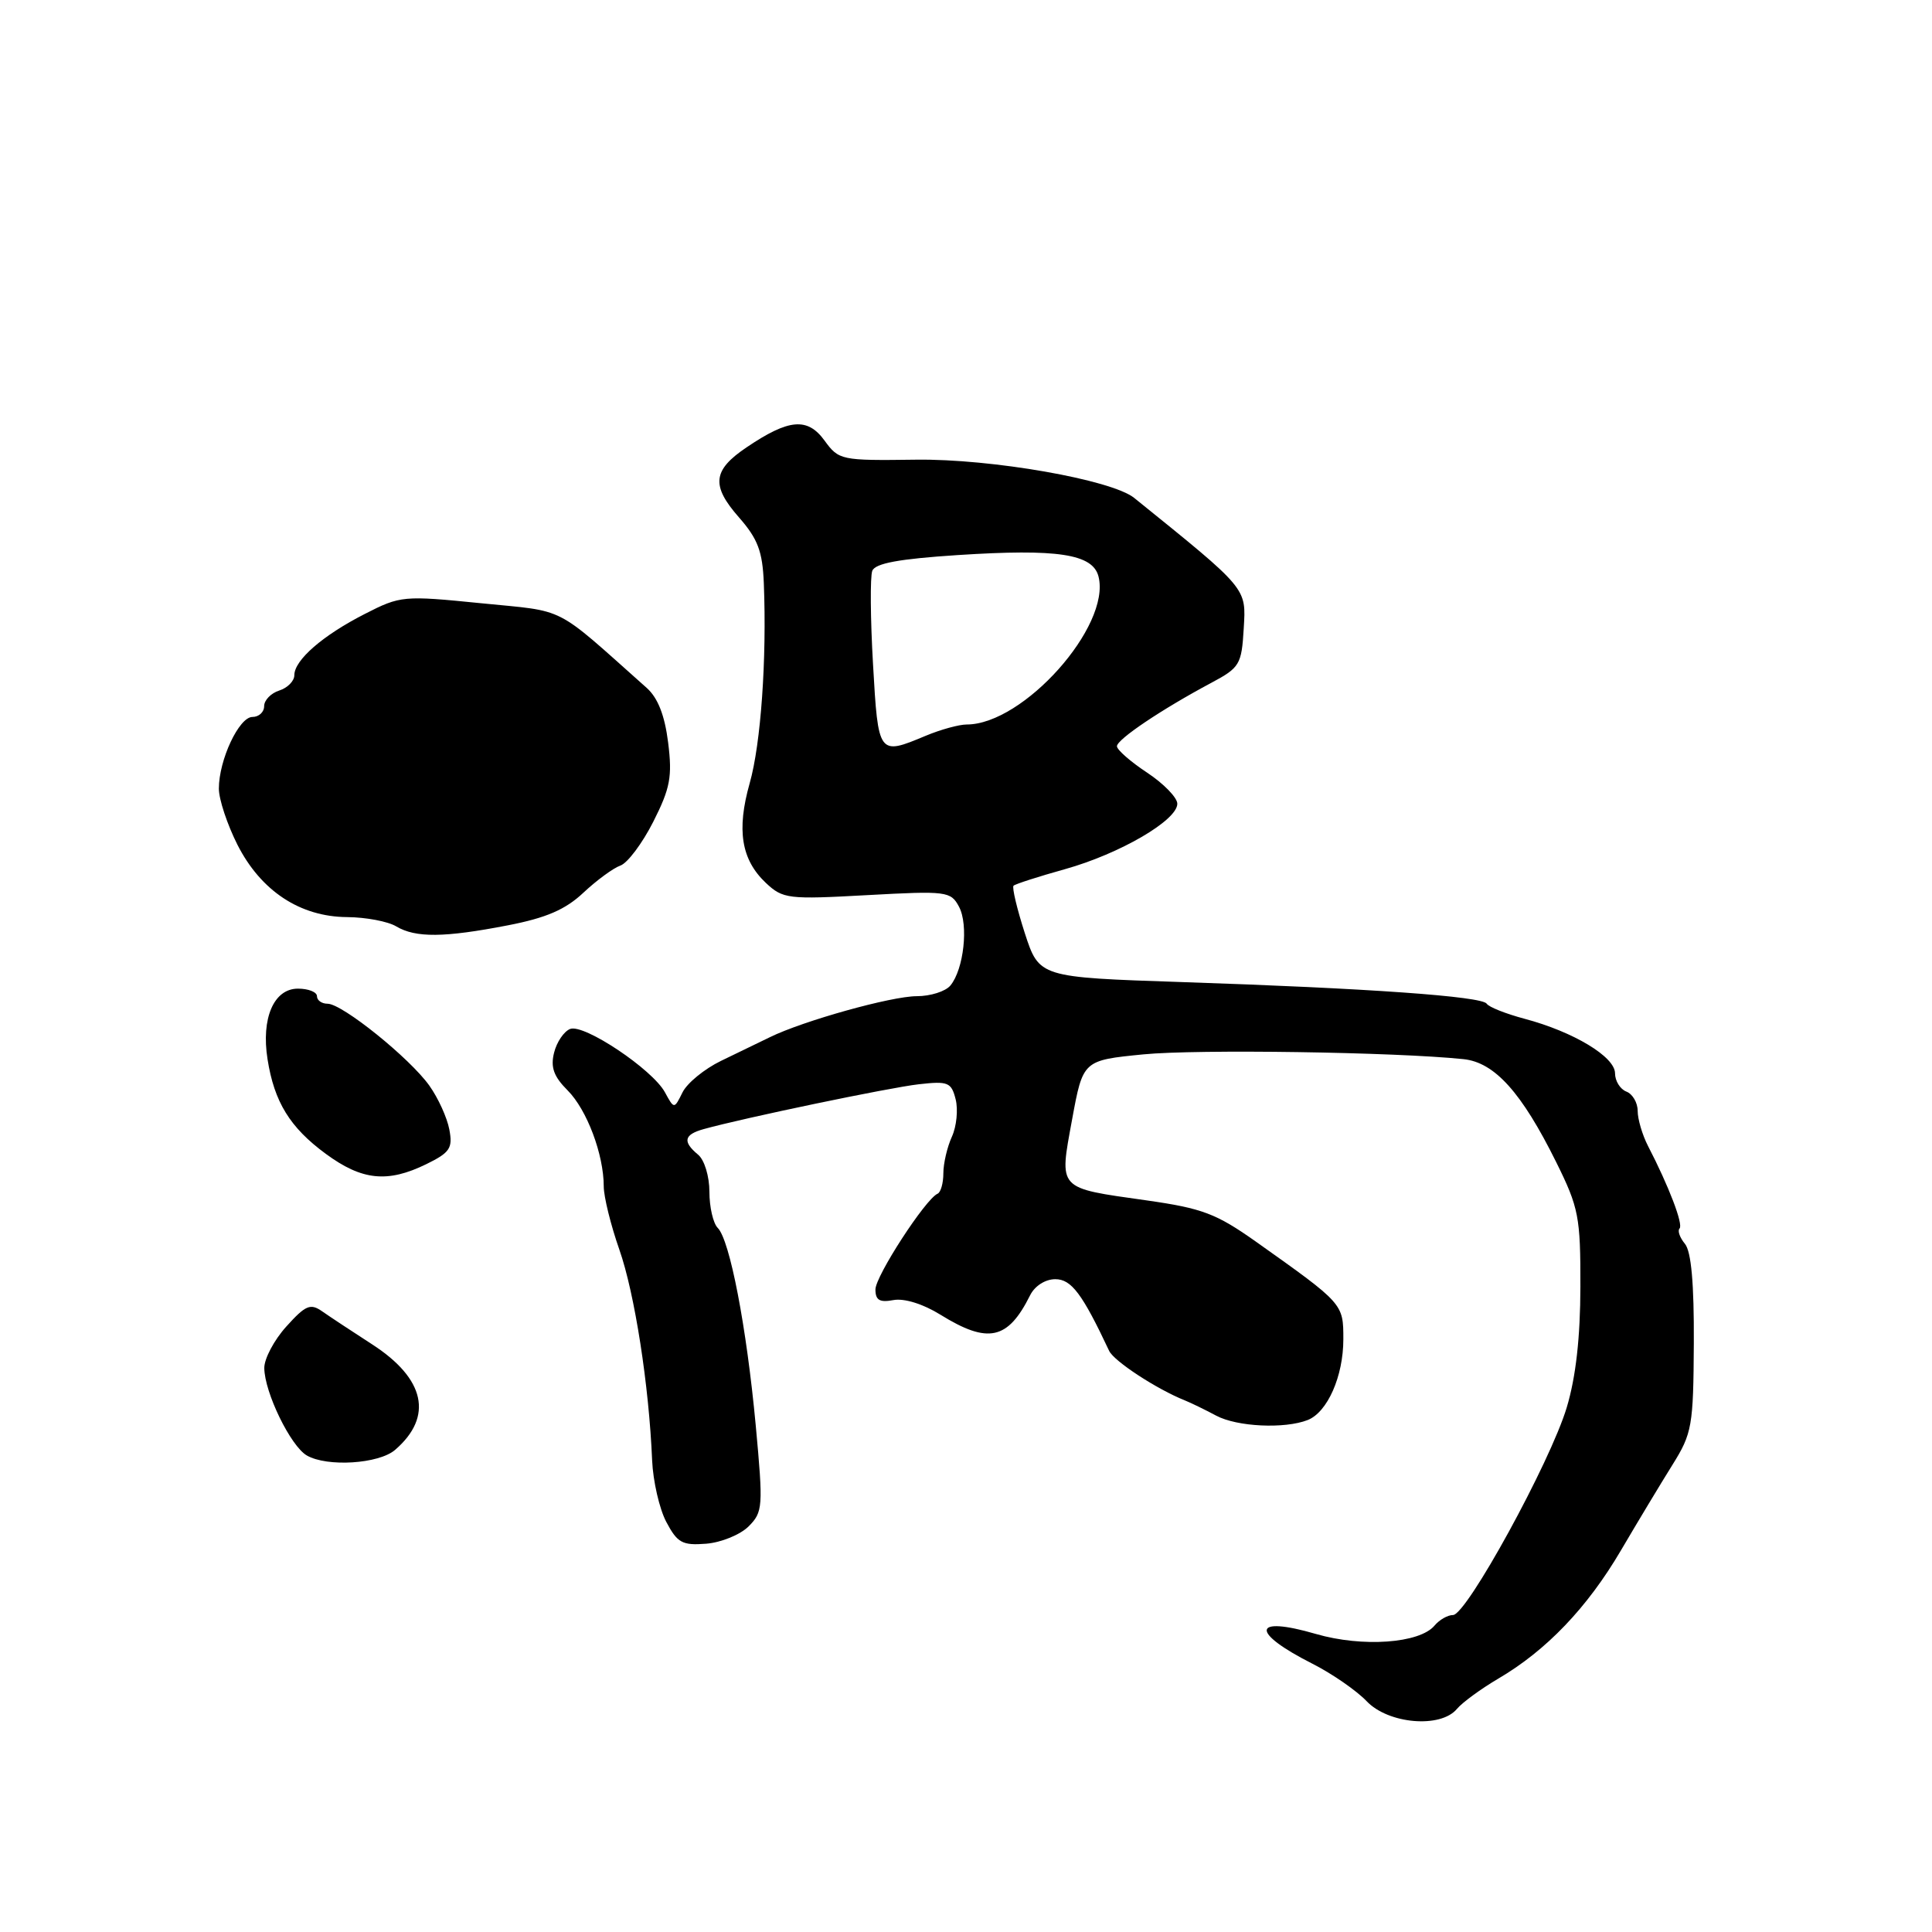<?xml version="1.0" encoding="UTF-8" standalone="no"?>
<!DOCTYPE svg PUBLIC "-//W3C//DTD SVG 1.1//EN" "http://www.w3.org/Graphics/SVG/1.1/DTD/svg11.dtd" >
<svg xmlns="http://www.w3.org/2000/svg" xmlns:xlink="http://www.w3.org/1999/xlink" version="1.1" viewBox="0 0 256 256">
 <g >
 <path fill="currentColor"
d=" M 193.05 226.44 C 193.76 225.59 196.22 223.79 198.51 222.44 C 204.90 218.70 210.33 213.02 214.79 205.42 C 217.03 201.61 220.10 196.51 221.62 194.08 C 224.21 189.93 224.38 188.95 224.44 177.98 C 224.48 170.08 224.10 165.83 223.26 164.81 C 222.58 163.99 222.26 163.08 222.55 162.78 C 223.07 162.26 221.13 157.17 218.37 151.85 C 217.62 150.39 217.00 148.30 217.00 147.20 C 217.00 146.11 216.32 144.95 215.50 144.64 C 214.68 144.32 214.00 143.23 214.00 142.22 C 214.00 140.03 208.49 136.71 202.00 134.99 C 199.53 134.33 197.28 133.44 197.00 133.00 C 196.38 132.02 181.33 130.95 156.60 130.13 C 137.70 129.50 137.70 129.50 135.79 123.64 C 134.75 120.41 134.08 117.59 134.30 117.36 C 134.53 117.14 137.59 116.15 141.11 115.17 C 148.37 113.14 156.00 108.70 156.00 106.50 C 156.00 105.69 154.20 103.84 152.00 102.38 C 149.80 100.93 148.00 99.35 148.00 98.88 C 148.00 97.97 153.94 93.98 160.50 90.48 C 164.27 88.47 164.52 88.06 164.80 83.28 C 165.12 77.85 165.39 78.17 150.29 65.98 C 147.31 63.57 131.36 60.77 121.35 60.91 C 111.43 61.04 111.15 60.98 109.25 58.37 C 107.00 55.28 104.53 55.49 98.95 59.26 C 94.42 62.30 94.20 64.33 97.92 68.56 C 100.42 71.41 101.04 73.06 101.21 77.28 C 101.61 87.35 100.82 98.55 99.34 103.77 C 97.58 109.99 98.22 113.91 101.48 116.99 C 103.74 119.11 104.42 119.19 114.90 118.61 C 125.45 118.03 125.98 118.10 127.07 120.14 C 128.36 122.54 127.71 128.44 125.93 130.59 C 125.28 131.37 123.28 132.00 121.48 132.00 C 118.12 132.00 106.44 135.26 102.00 137.44 C 100.62 138.11 97.71 139.53 95.52 140.58 C 93.34 141.64 91.05 143.51 90.44 144.74 C 89.33 146.98 89.33 146.98 88.11 144.74 C 86.45 141.69 77.39 135.64 75.55 136.34 C 74.73 136.66 73.77 138.07 73.42 139.48 C 72.93 141.42 73.37 142.64 75.22 144.49 C 77.77 147.05 80.00 152.97 80.00 157.21 C 80.00 158.57 80.93 162.34 82.07 165.59 C 84.10 171.38 86.00 183.58 86.41 193.50 C 86.53 196.25 87.37 199.93 88.29 201.67 C 89.76 204.44 90.41 204.80 93.57 204.55 C 95.56 204.39 98.08 203.36 99.19 202.26 C 101.09 200.35 101.14 199.69 100.14 188.88 C 98.92 175.81 96.71 164.31 95.10 162.70 C 94.50 162.10 94.00 159.95 94.00 157.92 C 94.00 155.87 93.34 153.69 92.50 153.00 C 90.42 151.27 90.62 150.34 93.25 149.61 C 98.53 148.14 117.85 144.11 121.75 143.67 C 125.63 143.23 126.06 143.41 126.63 145.67 C 126.97 147.03 126.75 149.26 126.13 150.62 C 125.51 151.98 125.00 154.16 125.00 155.46 C 125.00 156.77 124.66 157.98 124.24 158.17 C 122.63 158.87 116.00 169.09 116.00 170.86 C 116.00 172.28 116.56 172.61 118.37 172.27 C 119.80 172.00 122.30 172.77 124.62 174.21 C 130.92 178.11 133.55 177.54 136.49 171.64 C 137.11 170.39 138.51 169.50 139.83 169.50 C 141.96 169.50 143.40 171.41 146.97 179.00 C 147.61 180.37 153.29 184.08 157.00 185.56 C 157.82 185.89 159.69 186.80 161.15 187.58 C 163.92 189.06 170.22 189.36 173.28 188.16 C 175.90 187.12 178.00 182.36 178.00 177.46 C 178.00 172.74 178.02 172.76 166.45 164.55 C 161.15 160.80 159.33 160.11 151.88 159.05 C 140.02 157.37 140.34 157.72 142.06 148.33 C 143.50 140.50 143.50 140.50 151.50 139.71 C 158.61 139.01 184.83 139.40 193.90 140.34 C 198.04 140.76 201.62 144.74 206.21 154.00 C 209.19 160.02 209.43 161.24 209.41 170.50 C 209.40 177.21 208.81 182.47 207.60 186.50 C 205.42 193.76 194.33 214.00 192.53 214.00 C 191.82 214.00 190.73 214.63 190.09 215.39 C 188.12 217.76 180.54 218.30 174.37 216.51 C 165.89 214.04 165.62 216.26 173.90 220.45 C 176.51 221.77 179.74 224.01 181.08 225.41 C 183.95 228.44 190.89 229.04 193.05 226.44 Z  M 52.36 192.11 C 57.44 187.72 56.34 182.68 49.32 178.14 C 46.67 176.43 43.69 174.46 42.69 173.76 C 41.13 172.67 40.49 172.94 37.94 175.77 C 36.32 177.56 35.01 180.04 35.02 181.27 C 35.05 184.51 38.51 191.62 40.66 192.86 C 43.35 194.41 50.21 193.98 52.36 192.11 Z  M 56.50 154.25 C 59.62 152.72 60.01 152.14 59.54 149.67 C 59.25 148.11 58.06 145.49 56.89 143.85 C 54.29 140.20 45.35 133.00 43.41 133.00 C 42.63 133.00 42.00 132.55 42.00 132.00 C 42.00 131.45 40.86 131.00 39.48 131.00 C 36.28 131.00 34.59 134.93 35.45 140.35 C 36.34 146.02 38.42 149.40 43.17 152.89 C 47.97 156.42 51.35 156.77 56.50 154.25 Z  M 67.30 122.61 C 72.36 121.63 74.92 120.53 77.30 118.29 C 79.06 116.64 81.27 115.02 82.21 114.69 C 83.15 114.36 85.11 111.75 86.56 108.89 C 88.81 104.44 89.10 102.92 88.53 98.38 C 88.08 94.78 87.17 92.46 85.68 91.14 C 73.20 80.04 75.27 81.09 63.73 79.93 C 53.45 78.90 53.07 78.93 48.34 81.35 C 42.75 84.20 39.00 87.47 39.00 89.47 C 39.00 90.24 38.10 91.15 37.00 91.50 C 35.90 91.85 35.00 92.78 35.00 93.57 C 35.00 94.36 34.30 95.00 33.45 95.00 C 31.67 95.00 29.00 100.70 29.00 104.50 C 29.00 105.91 30.11 109.25 31.46 111.93 C 34.57 118.05 39.75 121.48 46.00 121.52 C 48.48 121.54 51.40 122.09 52.50 122.75 C 55.07 124.28 58.85 124.25 67.30 122.61 Z  M 115.68 88.02 C 115.33 81.98 115.29 76.41 115.58 75.64 C 115.97 74.64 119.10 74.06 126.90 73.55 C 140.15 72.69 144.81 73.40 145.56 76.40 C 147.22 82.98 135.60 96.00 128.09 96.00 C 127.08 96.00 124.63 96.67 122.65 97.50 C 116.39 100.12 116.37 100.09 115.68 88.02 Z "/>
</g>
</svg>